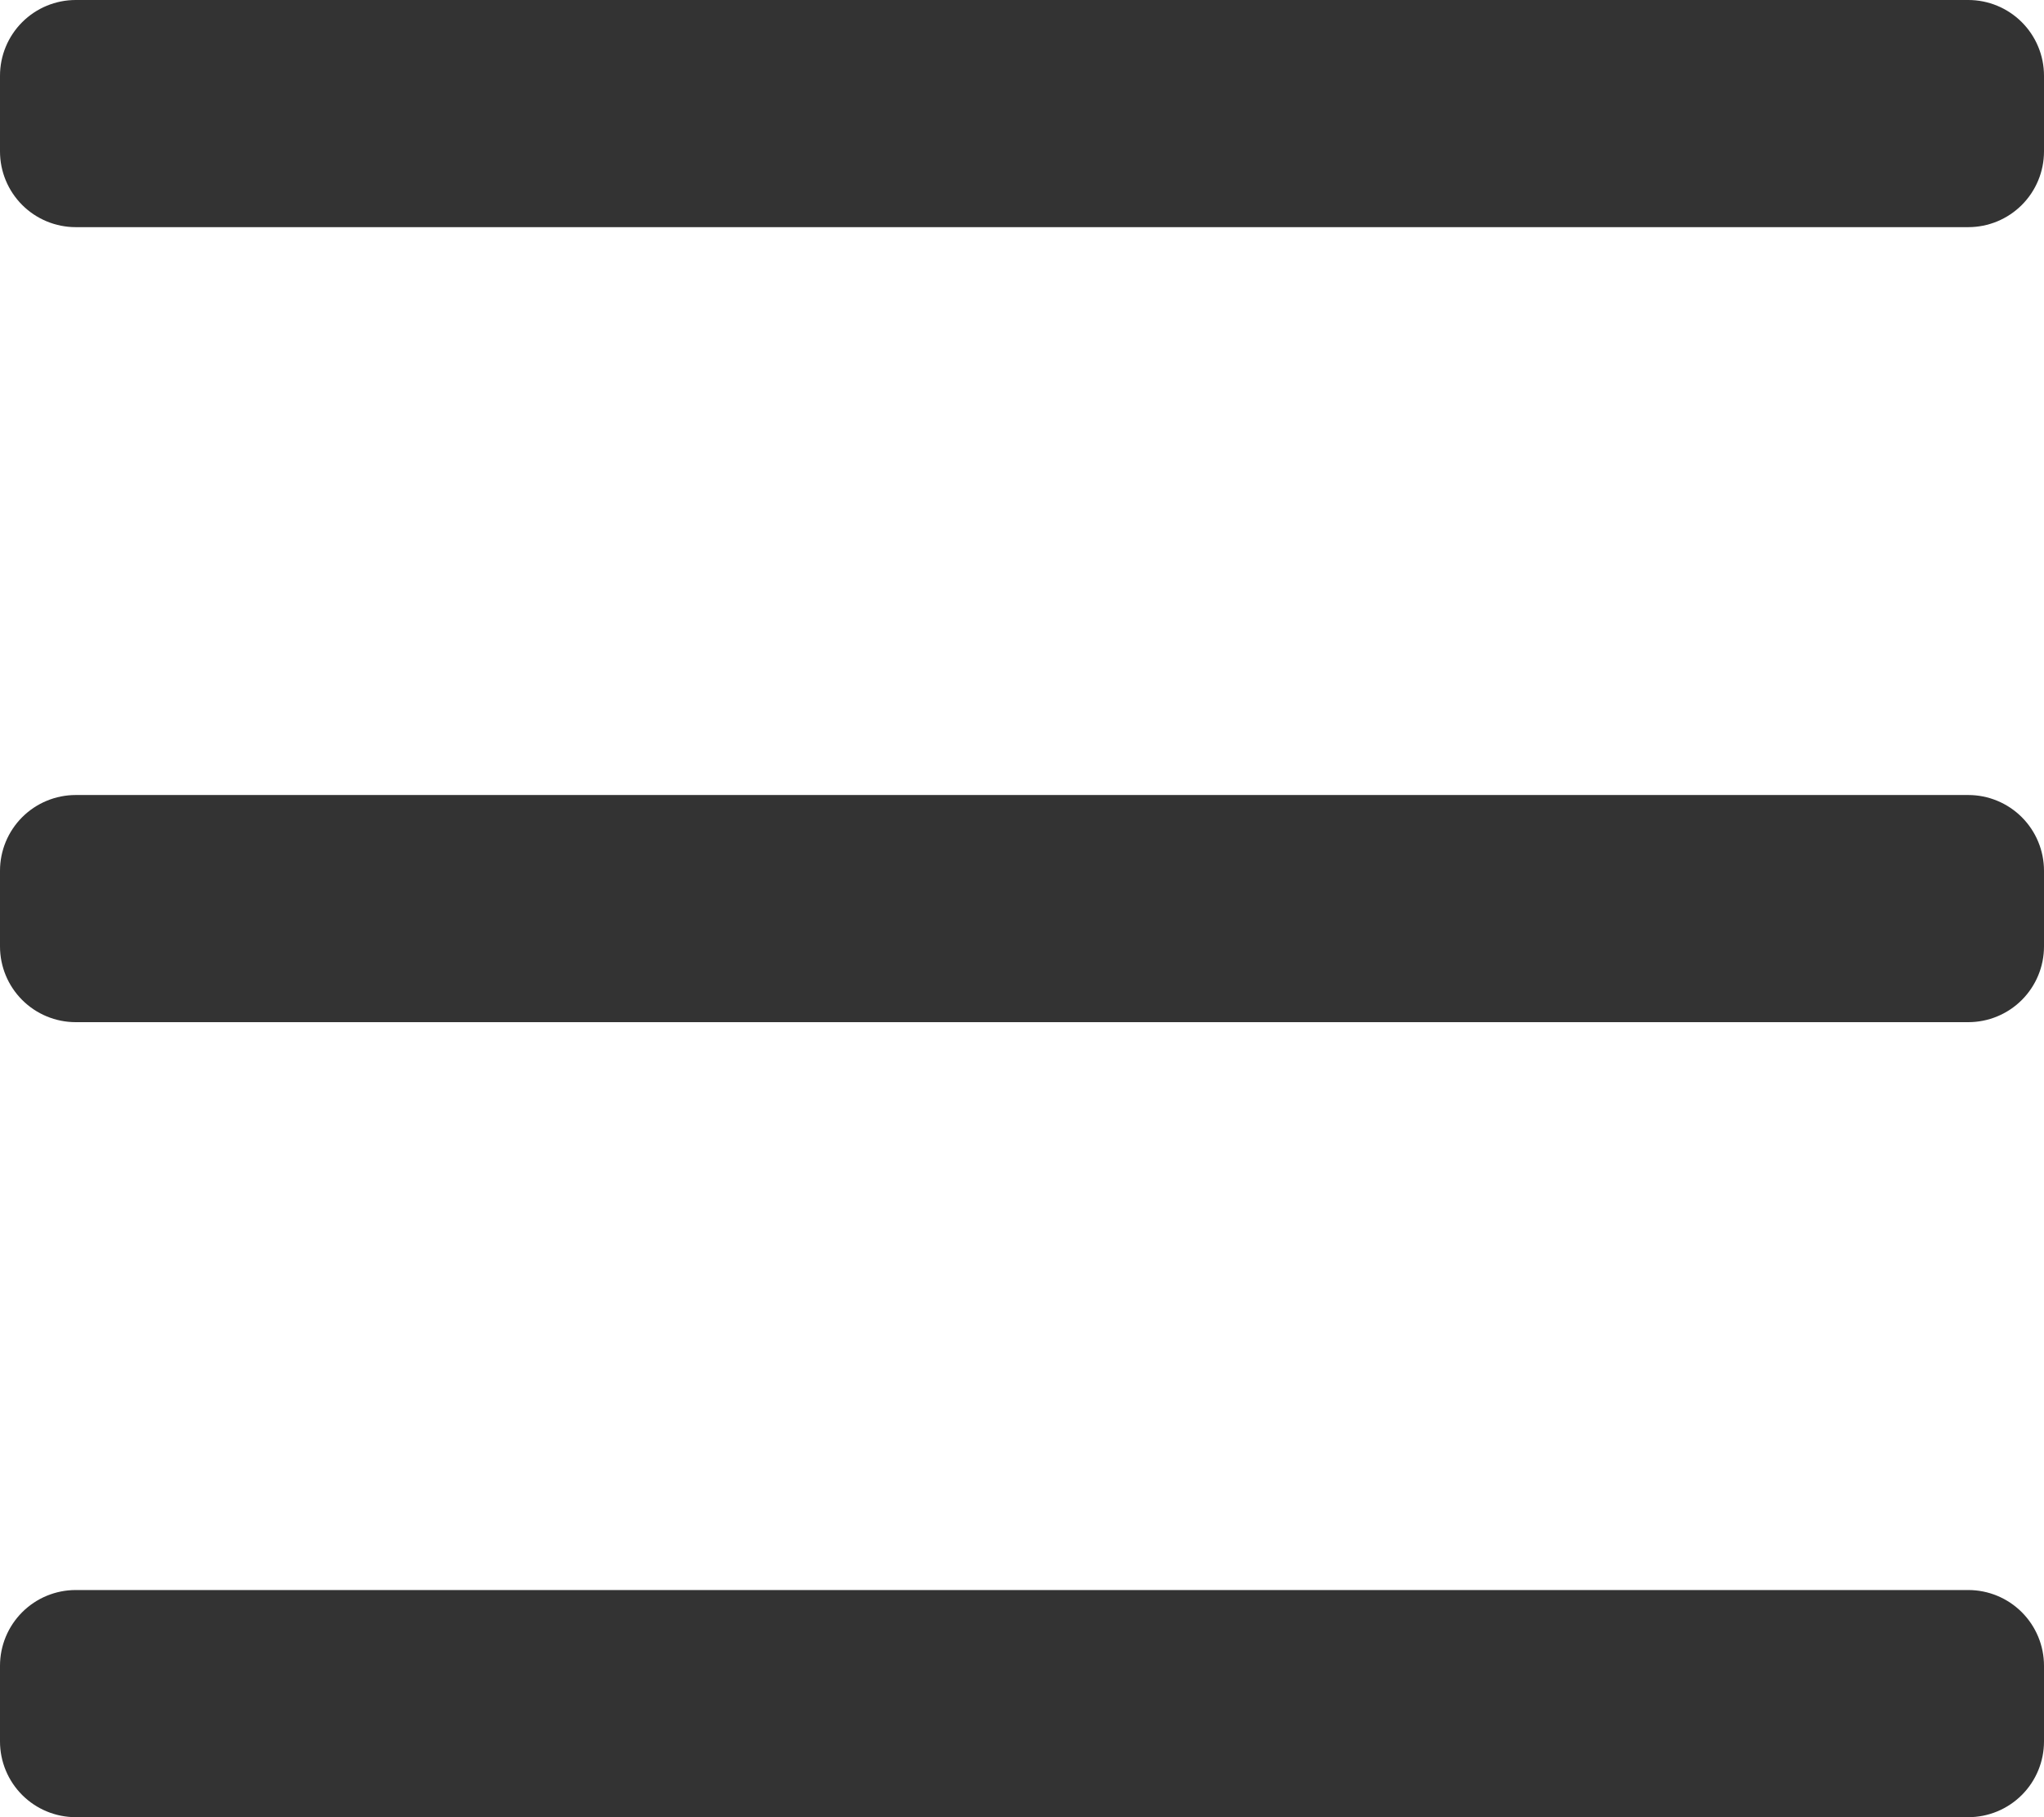 <svg width="54" height="48" viewBox="0 0 54 48" fill="none" xmlns="http://www.w3.org/2000/svg">
<path d="M2 48C1.47 48 0.961 47.789 0.586 47.414C0.211 47.039 0 46.53 0 46V44C0 43.47 0.211 42.961 0.586 42.586C0.961 42.211 1.47 42 2 42H52C52.53 42 53.039 42.211 53.414 42.586C53.789 42.961 54 43.47 54 44V46C54 46.53 53.789 47.039 53.414 47.414C53.039 47.789 52.53 48 52 48H2ZM2 27C1.47 27 0.961 26.789 0.586 26.414C0.211 26.039 0 25.53 0 25V23C0 22.47 0.211 21.961 0.586 21.586C0.961 21.211 1.47 21 2 21H52C52.53 21 53.039 21.211 53.414 21.586C53.789 21.961 54 22.47 54 23V25C54 25.53 53.789 26.039 53.414 26.414C53.039 26.789 52.53 27 52 27H2ZM2 6C1.47 6 0.961 5.789 0.586 5.414C0.211 5.039 0 4.53 0 4V2C0 1.47 0.211 0.961 0.586 0.586C0.961 0.211 1.47 0 2 0H52C52.53 0 53.039 0.211 53.414 0.586C53.789 0.961 54 1.47 54 2V4C54 4.53 53.789 5.039 53.414 5.414C53.039 5.789 52.53 6 52 6H2Z" fill="#333333"/>
</svg>
